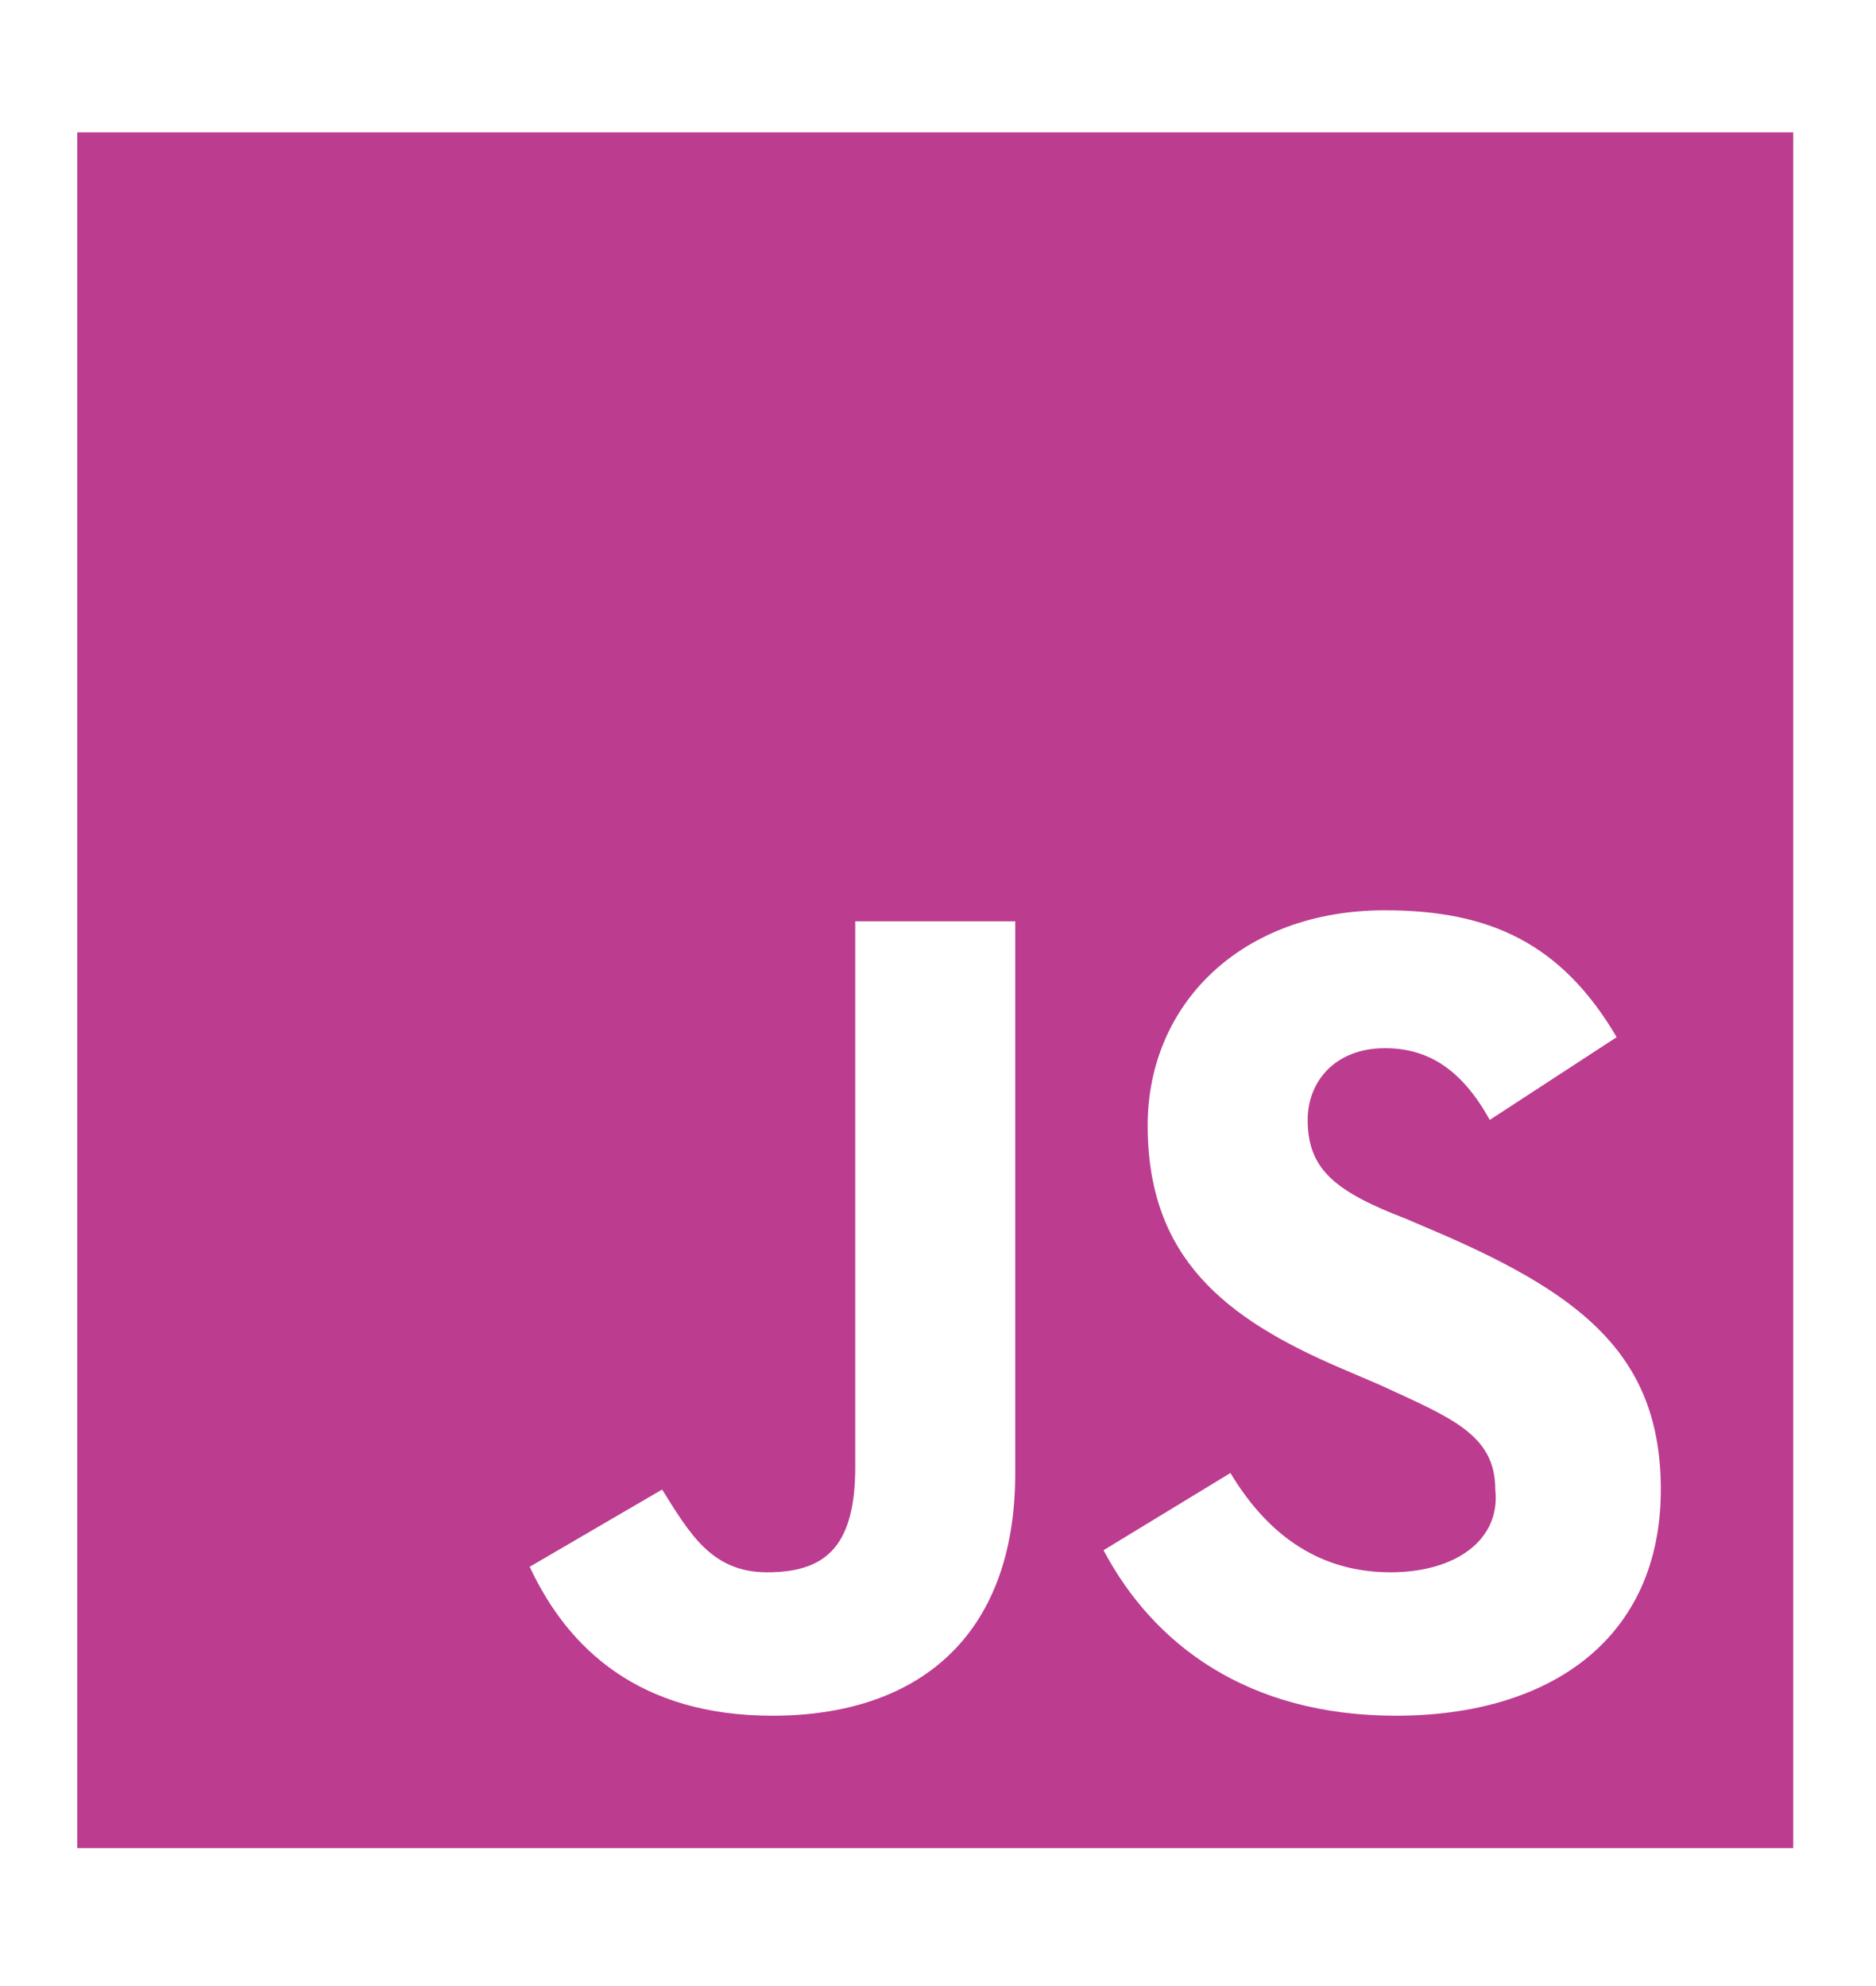 <?xml version="1.0" encoding="utf-8"?>
<!-- Generator: Adobe Illustrator 24.0.1, SVG Export Plug-In . SVG Version: 6.00 Build 0)  -->
<svg version="1.1" id="Camada_1" xmlns="http://www.w3.org/2000/svg" xmlns:xlink="http://www.w3.org/1999/xlink" x="0px" y="0px"
	 viewBox="0 0 34 36" style="enable-background:new 0 0 34 36;" xml:space="preserve">
<style type="text/css">
	.st0{fill-rule:evenodd;clip-rule:evenodd;fill:#BC3C90;}
</style>
<path class="st0" d="M1.4,2.4h31.1v31.1H1.4V2.4z M25.2,28.5c-1.4,0-2.3-0.8-2.9-1.8L20,28.1c0.9,1.7,2.6,3,5.3,3
	c2.8,0,4.8-1.4,4.8-4.1c0-2.4-1.4-3.5-3.9-4.6l-0.7-0.3c-1.3-0.5-1.8-0.9-1.8-1.8c0-0.7,0.5-1.3,1.4-1.3c0.8,0,1.4,0.4,1.9,1.3
	l2.3-1.5c-1-1.7-2.3-2.3-4.2-2.3c-2.6,0-4.3,1.7-4.3,3.9c0,2.4,1.4,3.5,3.5,4.4l0.7,0.3c1.3,0.6,2.1,0.9,2.1,1.9
	C27.2,27.9,26.4,28.5,25.2,28.5z M13.9,28.5c-1,0-1.4-0.7-1.9-1.5l-2.4,1.4c0.7,1.5,2,2.7,4.4,2.7c2.6,0,4.4-1.4,4.4-4.4v-10h-2.9
	v9.9C15.5,28.1,14.9,28.5,13.9,28.5L13.9,28.5z"/>
</svg>
